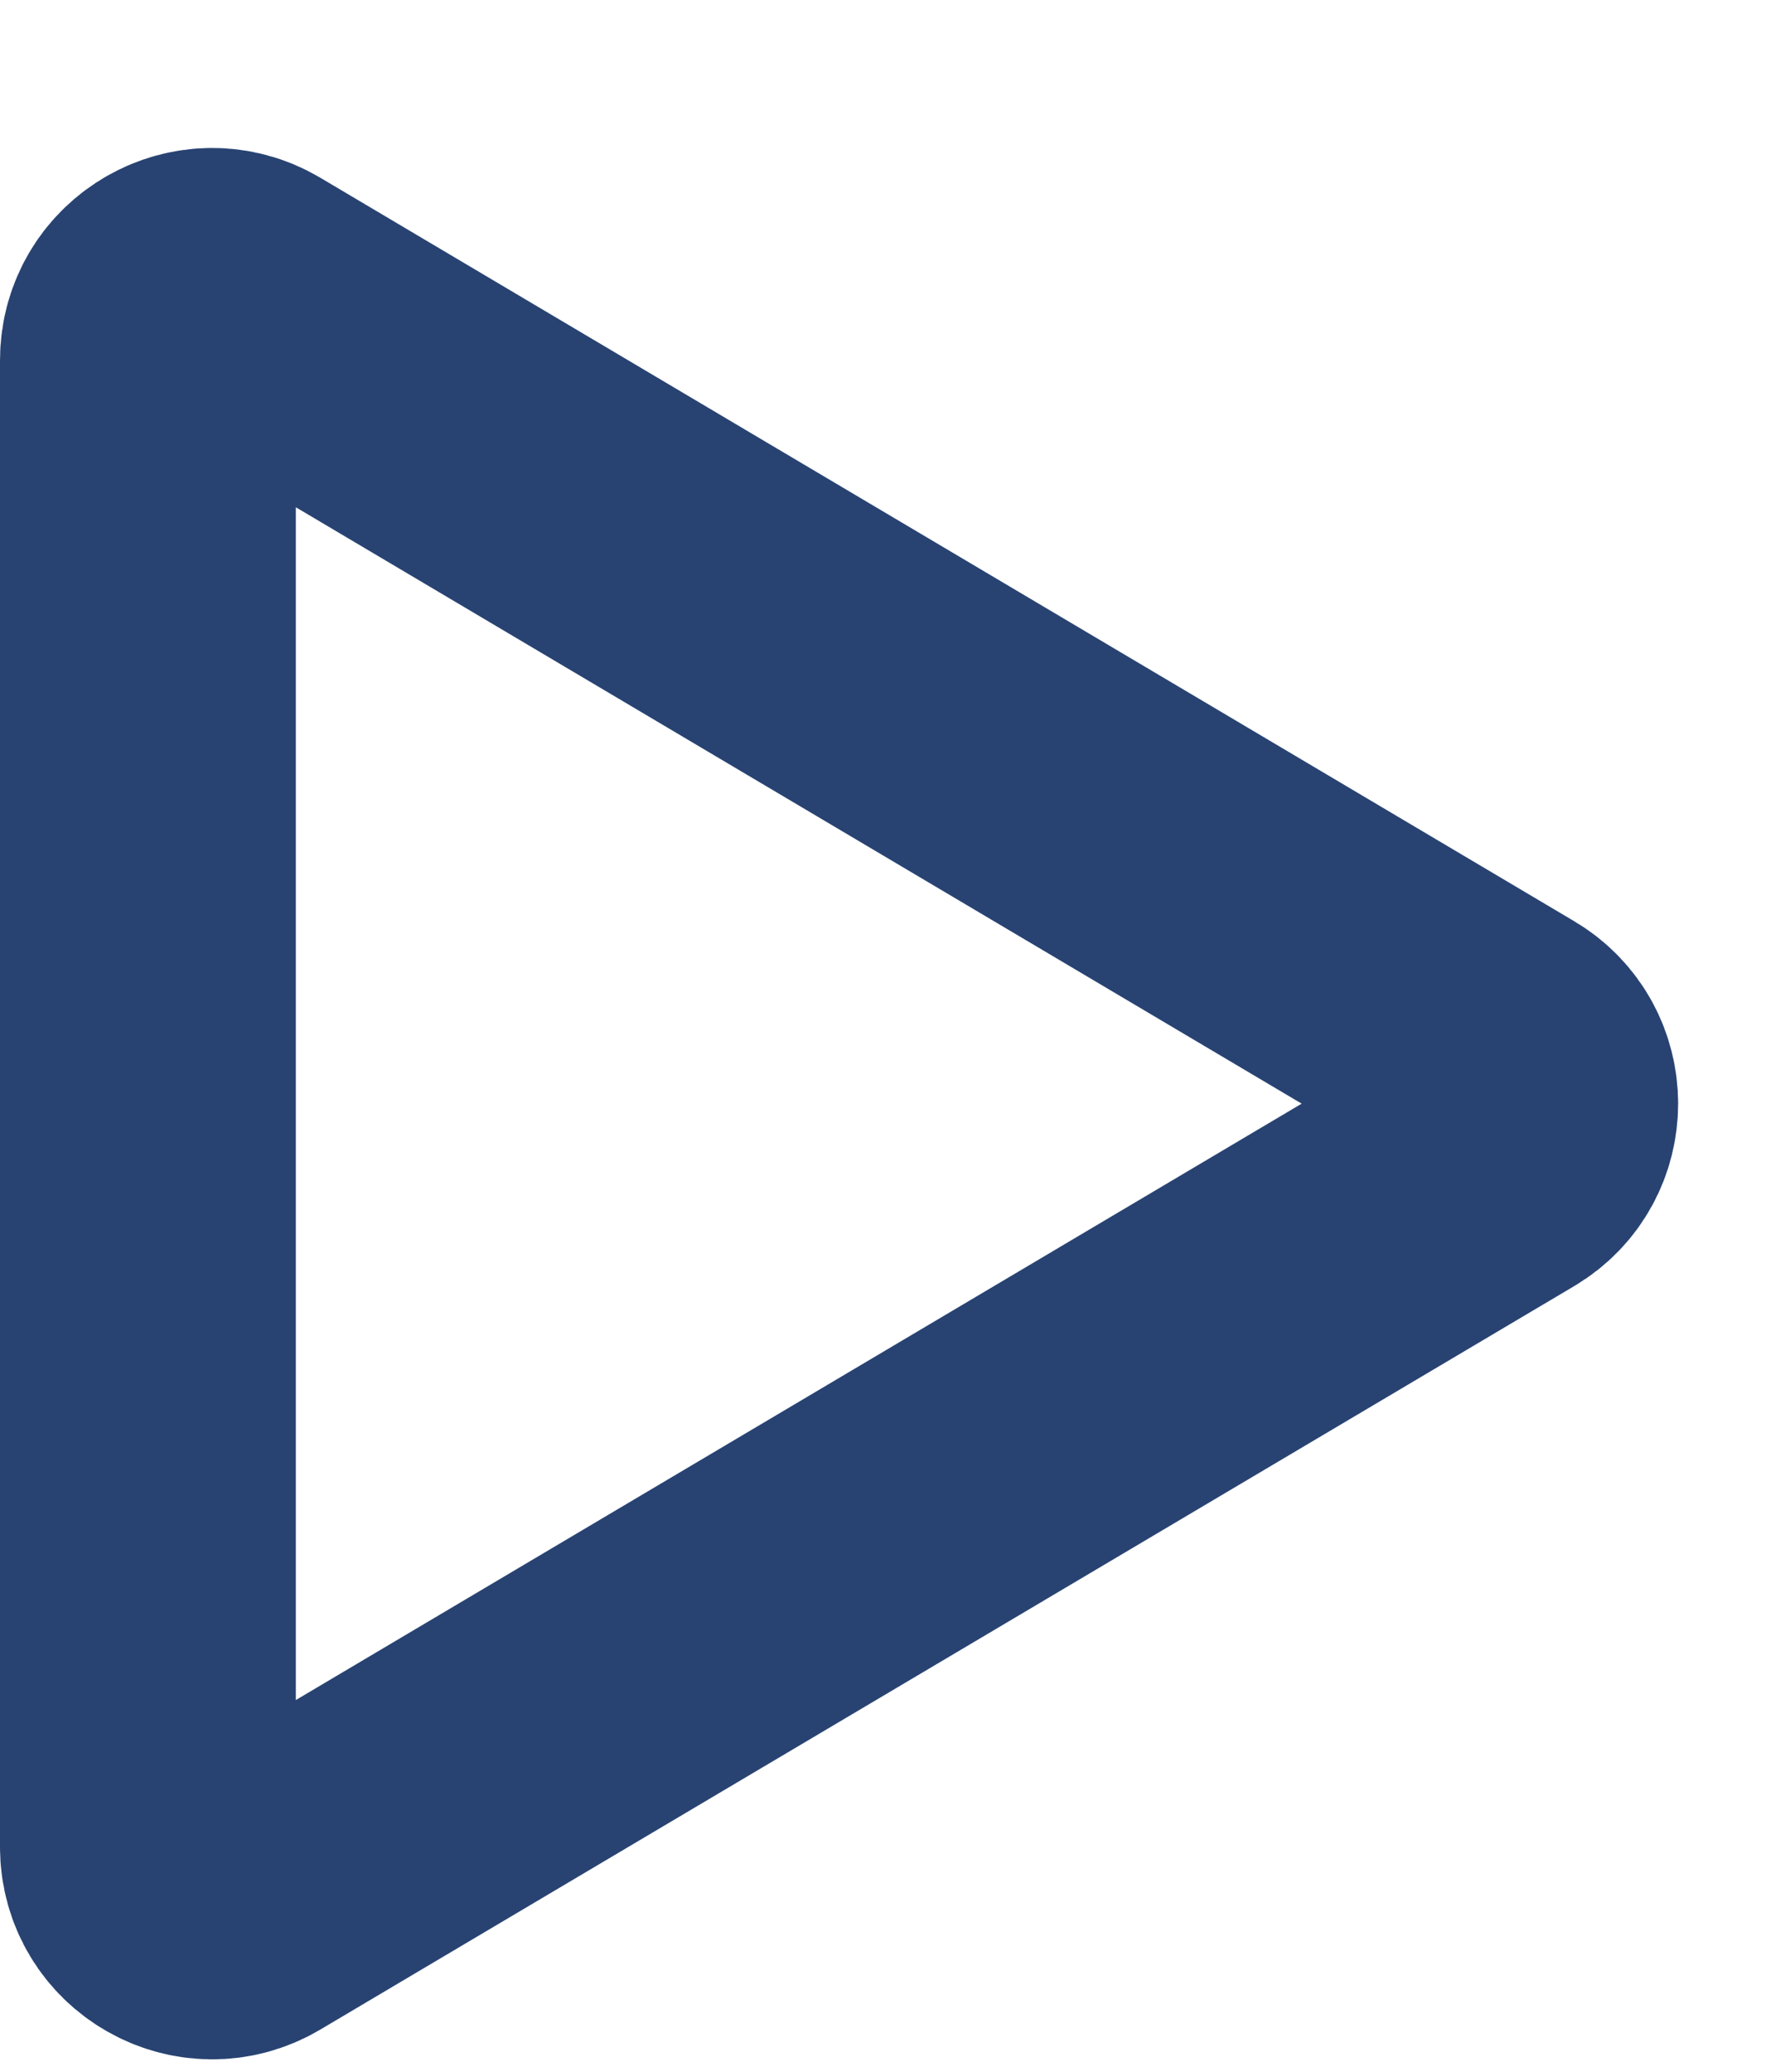 <svg width="12" height="14" viewBox="0 0 12 14" fill="none" xmlns="http://www.w3.org/2000/svg">
<path d="M1.655 2.061C1.366 1.89 1 2.098 1 2.435V12.481C1 12.818 1.366 13.026 1.655 12.855L10.132 7.831C10.416 7.663 10.416 7.253 10.132 7.085L1.655 2.061Z" stroke="#284372" stroke-width="2" stroke-linecap="round" stroke-linejoin="round"/>
</svg>
